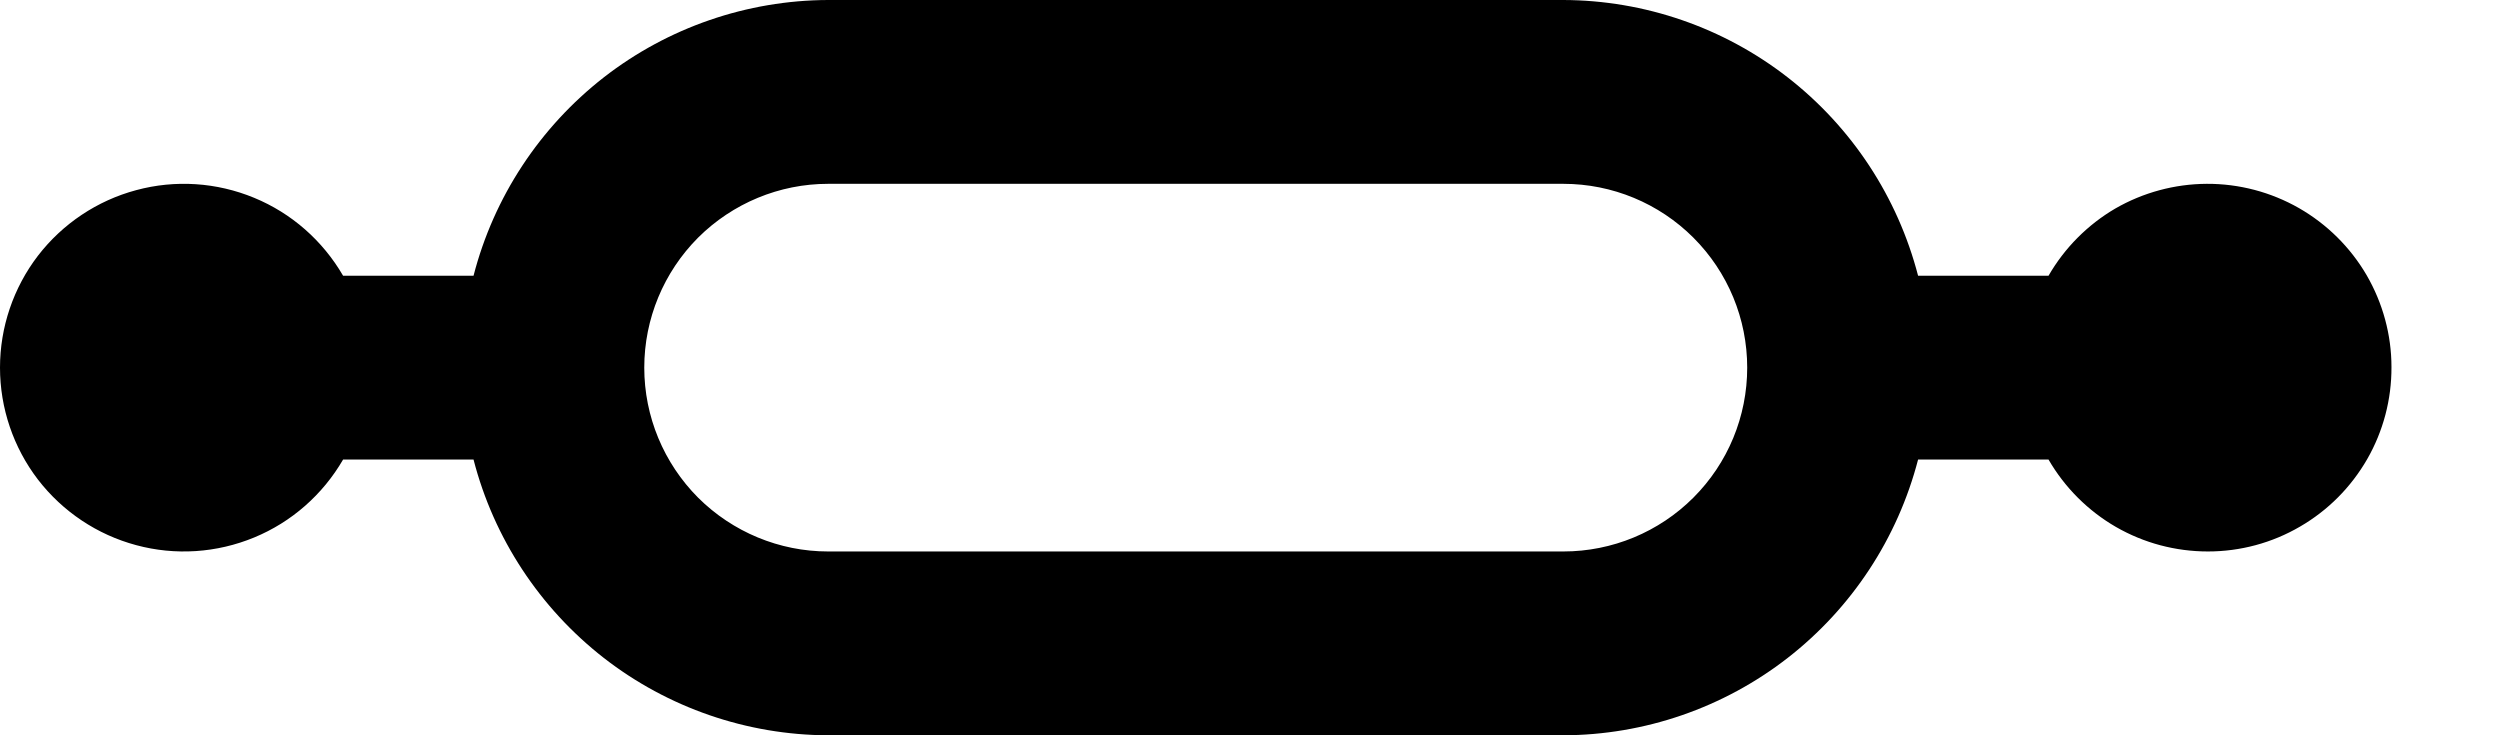 <svg width="17" height="5" viewBox="0 0 17 5" fill="none" xmlns="http://www.w3.org/2000/svg">
<path d="M15.006 1.25C14.788 1.251 14.573 1.309 14.384 1.418C14.196 1.528 14.039 1.686 13.93 1.875H13.043C12.904 1.34 12.593 0.866 12.156 0.526C11.72 0.187 11.184 0.002 10.631 0H5.631C5.079 0.002 4.542 0.187 4.106 0.526C3.67 0.866 3.358 1.34 3.22 1.875H2.333C2.195 1.637 1.983 1.45 1.728 1.345C1.474 1.24 1.192 1.221 0.926 1.293C0.661 1.364 0.426 1.521 0.258 1.739C0.091 1.957 0 2.225 0 2.5C0 2.775 0.091 3.043 0.258 3.261C0.426 3.479 0.661 3.636 0.926 3.707C1.192 3.779 1.474 3.76 1.728 3.655C1.983 3.55 2.195 3.363 2.333 3.125H3.22C3.358 3.66 3.67 4.134 4.106 4.474C4.542 4.813 5.079 4.998 5.631 5H10.631C11.184 4.998 11.72 4.813 12.156 4.474C12.593 4.134 12.904 3.66 13.043 3.125H13.93C14.04 3.315 14.198 3.473 14.388 3.583C14.579 3.693 14.794 3.75 15.014 3.75C15.234 3.75 15.45 3.692 15.64 3.581C15.83 3.471 15.987 3.313 16.097 3.122C16.206 2.932 16.263 2.716 16.262 2.496C16.262 2.276 16.203 2.061 16.093 1.871C15.982 1.681 15.823 1.524 15.633 1.415C15.442 1.306 15.226 1.249 15.006 1.25ZM10.631 3.75H5.631C5.3 3.75 4.982 3.618 4.747 3.384C4.513 3.149 4.381 2.832 4.381 2.5C4.381 2.168 4.513 1.851 4.747 1.616C4.982 1.382 5.3 1.25 5.631 1.25H10.631C10.963 1.25 11.281 1.382 11.515 1.616C11.75 1.851 11.881 2.168 11.881 2.5C11.881 2.832 11.75 3.149 11.515 3.384C11.281 3.618 10.963 3.75 10.631 3.75Z" fill="black"/>
</svg>
